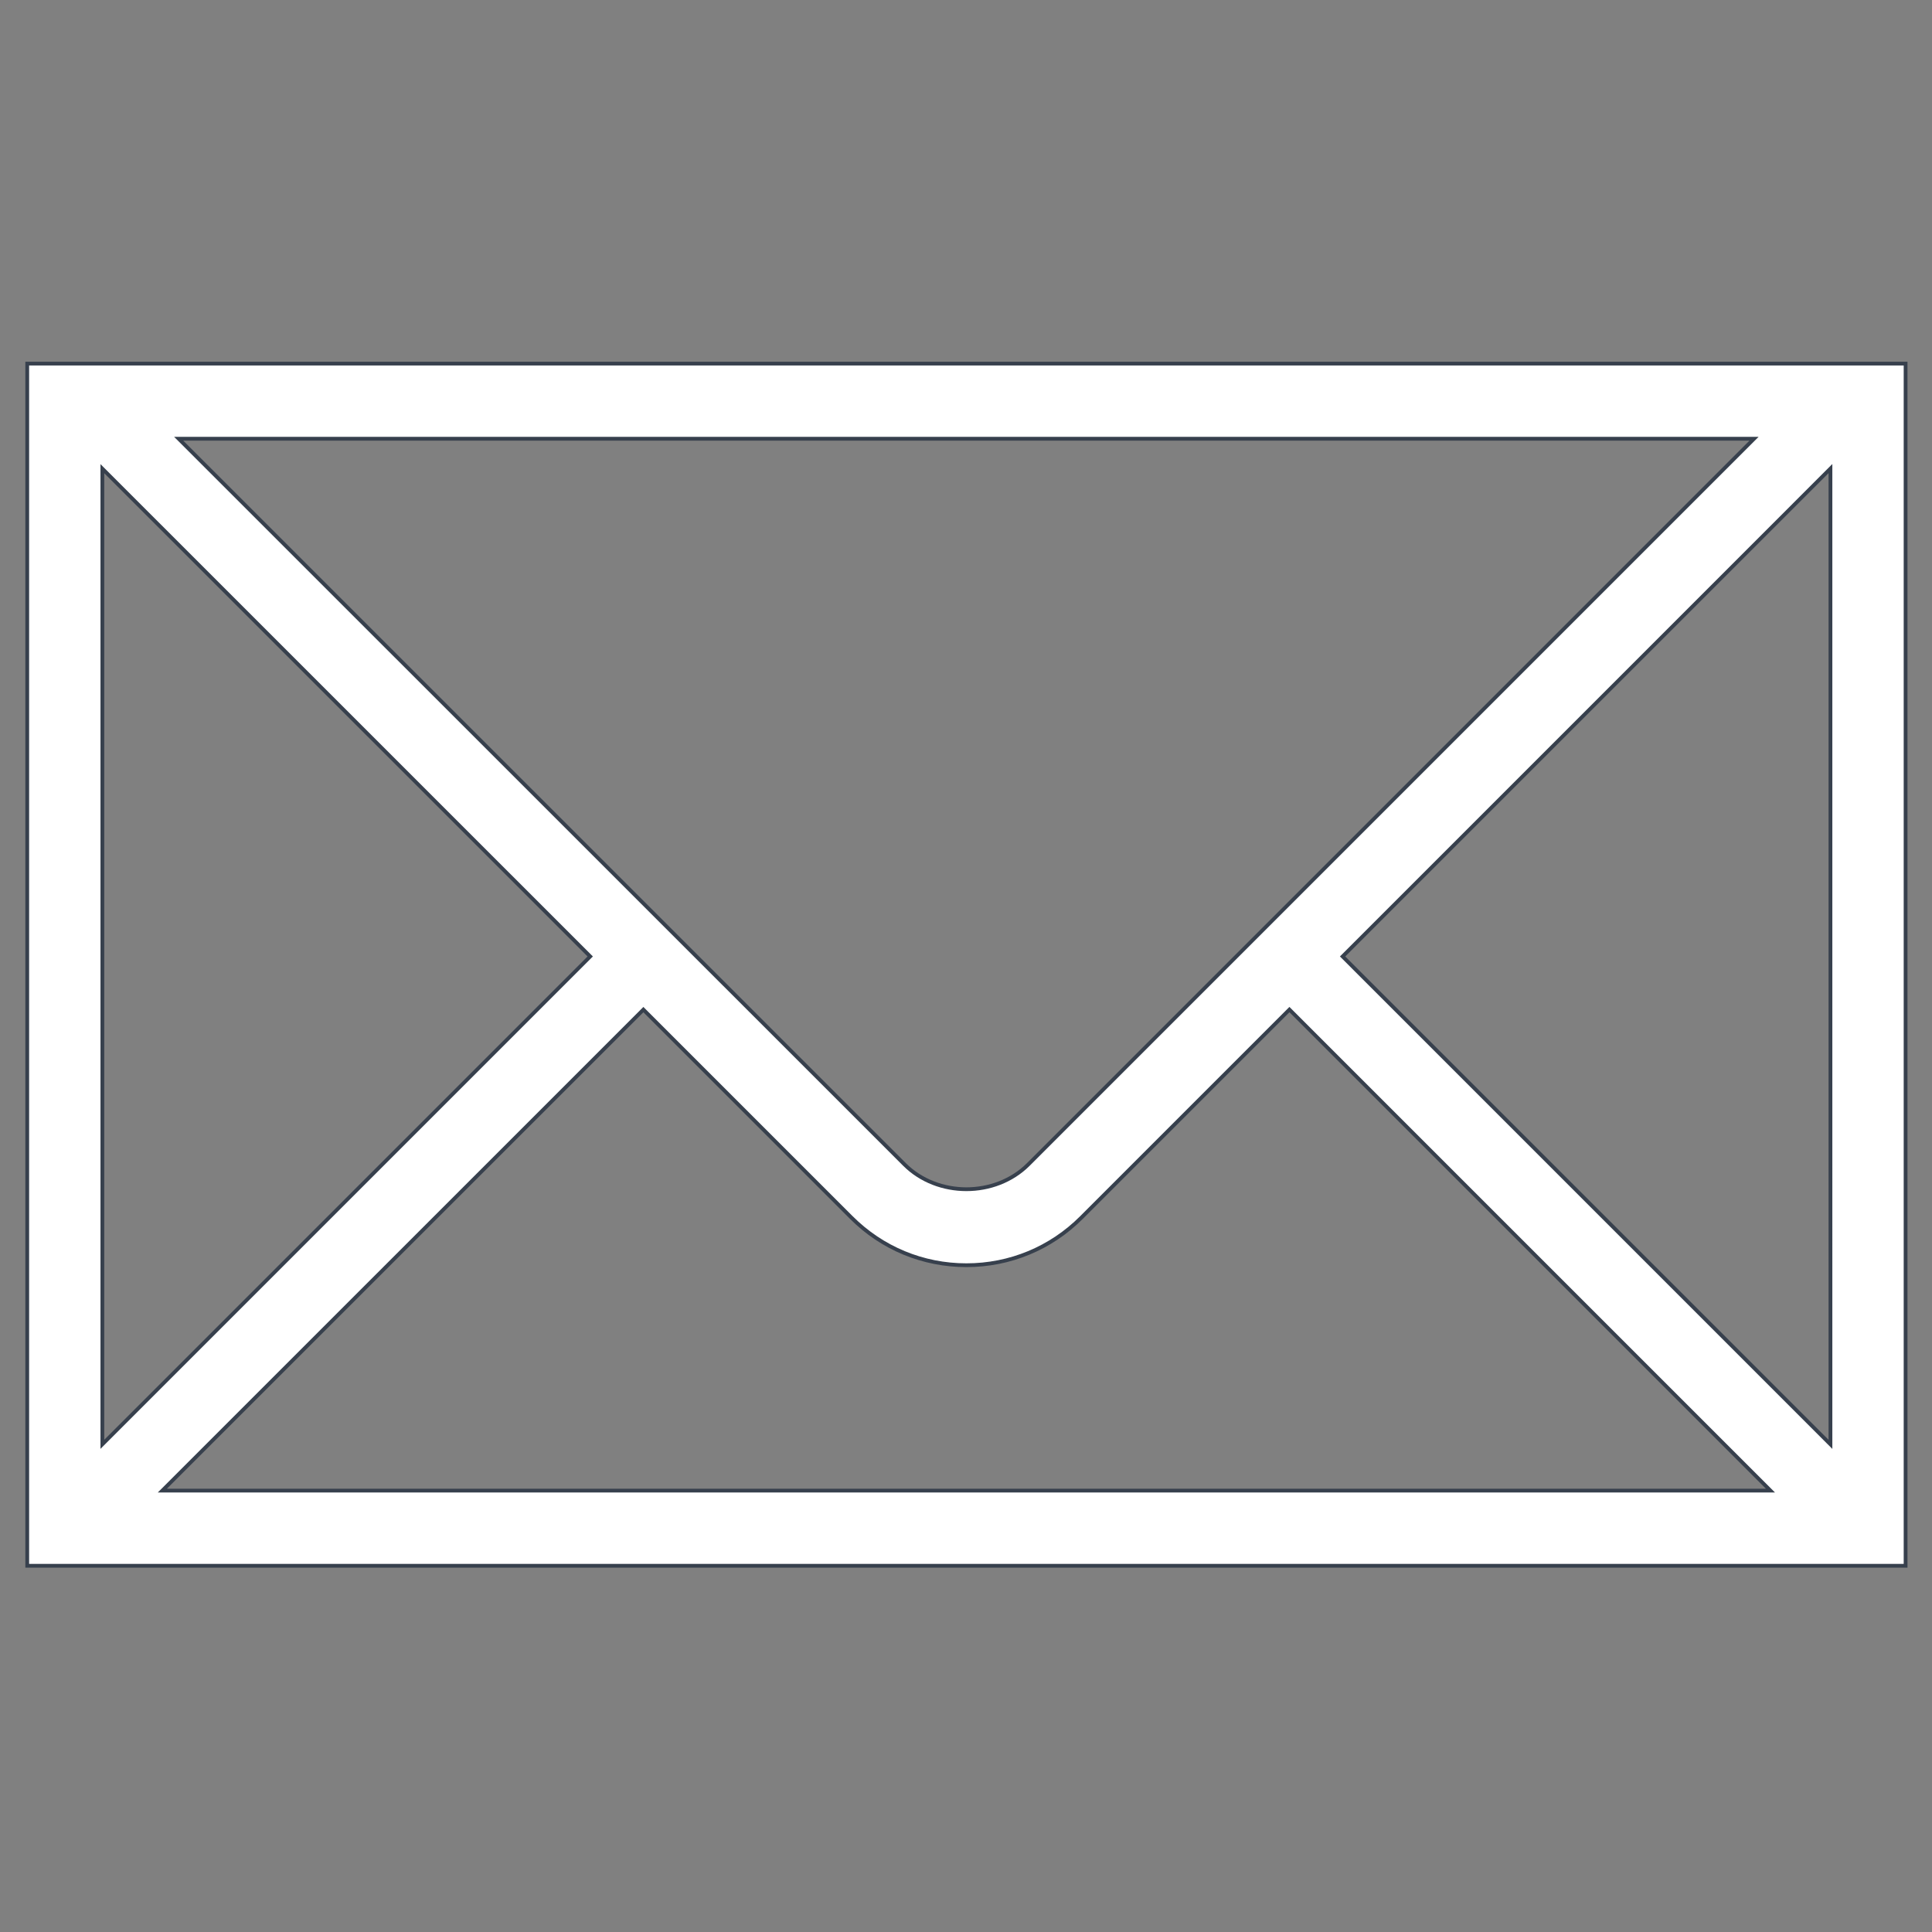 <?xml version="1.0" encoding="utf-8"?>
<!-- Generator: Adobe Illustrator 15.0.0, SVG Export Plug-In . SVG Version: 6.00 Build 0)  -->
<!DOCTYPE svg PUBLIC "-//W3C//DTD SVG 1.1//EN" "http://www.w3.org/Graphics/SVG/1.1/DTD/svg11.dtd">
<svg version="1.1" id="Layer_1" xmlns="http://www.w3.org/2000/svg" xmlns:xlink="http://www.w3.org/1999/xlink" x="0px" y="0px"
	 width="49px" height="49px" viewBox="0 0 512 512" enable-background="new 0 0 512 512" xml:space="preserve">
<rect x="0" y="0" width="512" height="512" fill="#808080" stroke="none"/>
<path fill="#FFFFFF" stroke="#37404D" stroke-miterlimit="10" d="M484.748,96.359H27.439h-3.966h-9.625h-6.63v318.585H505V96.359
	h-17.218H484.748z M464.837,116.271L272.529,308.578c-8.77,8.77-24.073,8.77-32.842,0L47.35,116.271H464.837z M27.128,124.203
	l129.287,129.268L27.128,382.759V124.203z M43.014,395.029l127.489-127.471l55.106,55.098c8.138,8.148,18.978,12.64,30.499,12.64
	s22.361-4.491,30.5-12.64l55.105-55.106l127.479,127.479H43.014L43.014,395.029z M485.089,382.77L355.801,253.472l129.287-129.297
	L485.089,382.77L485.089,382.77z"/>
</svg>
